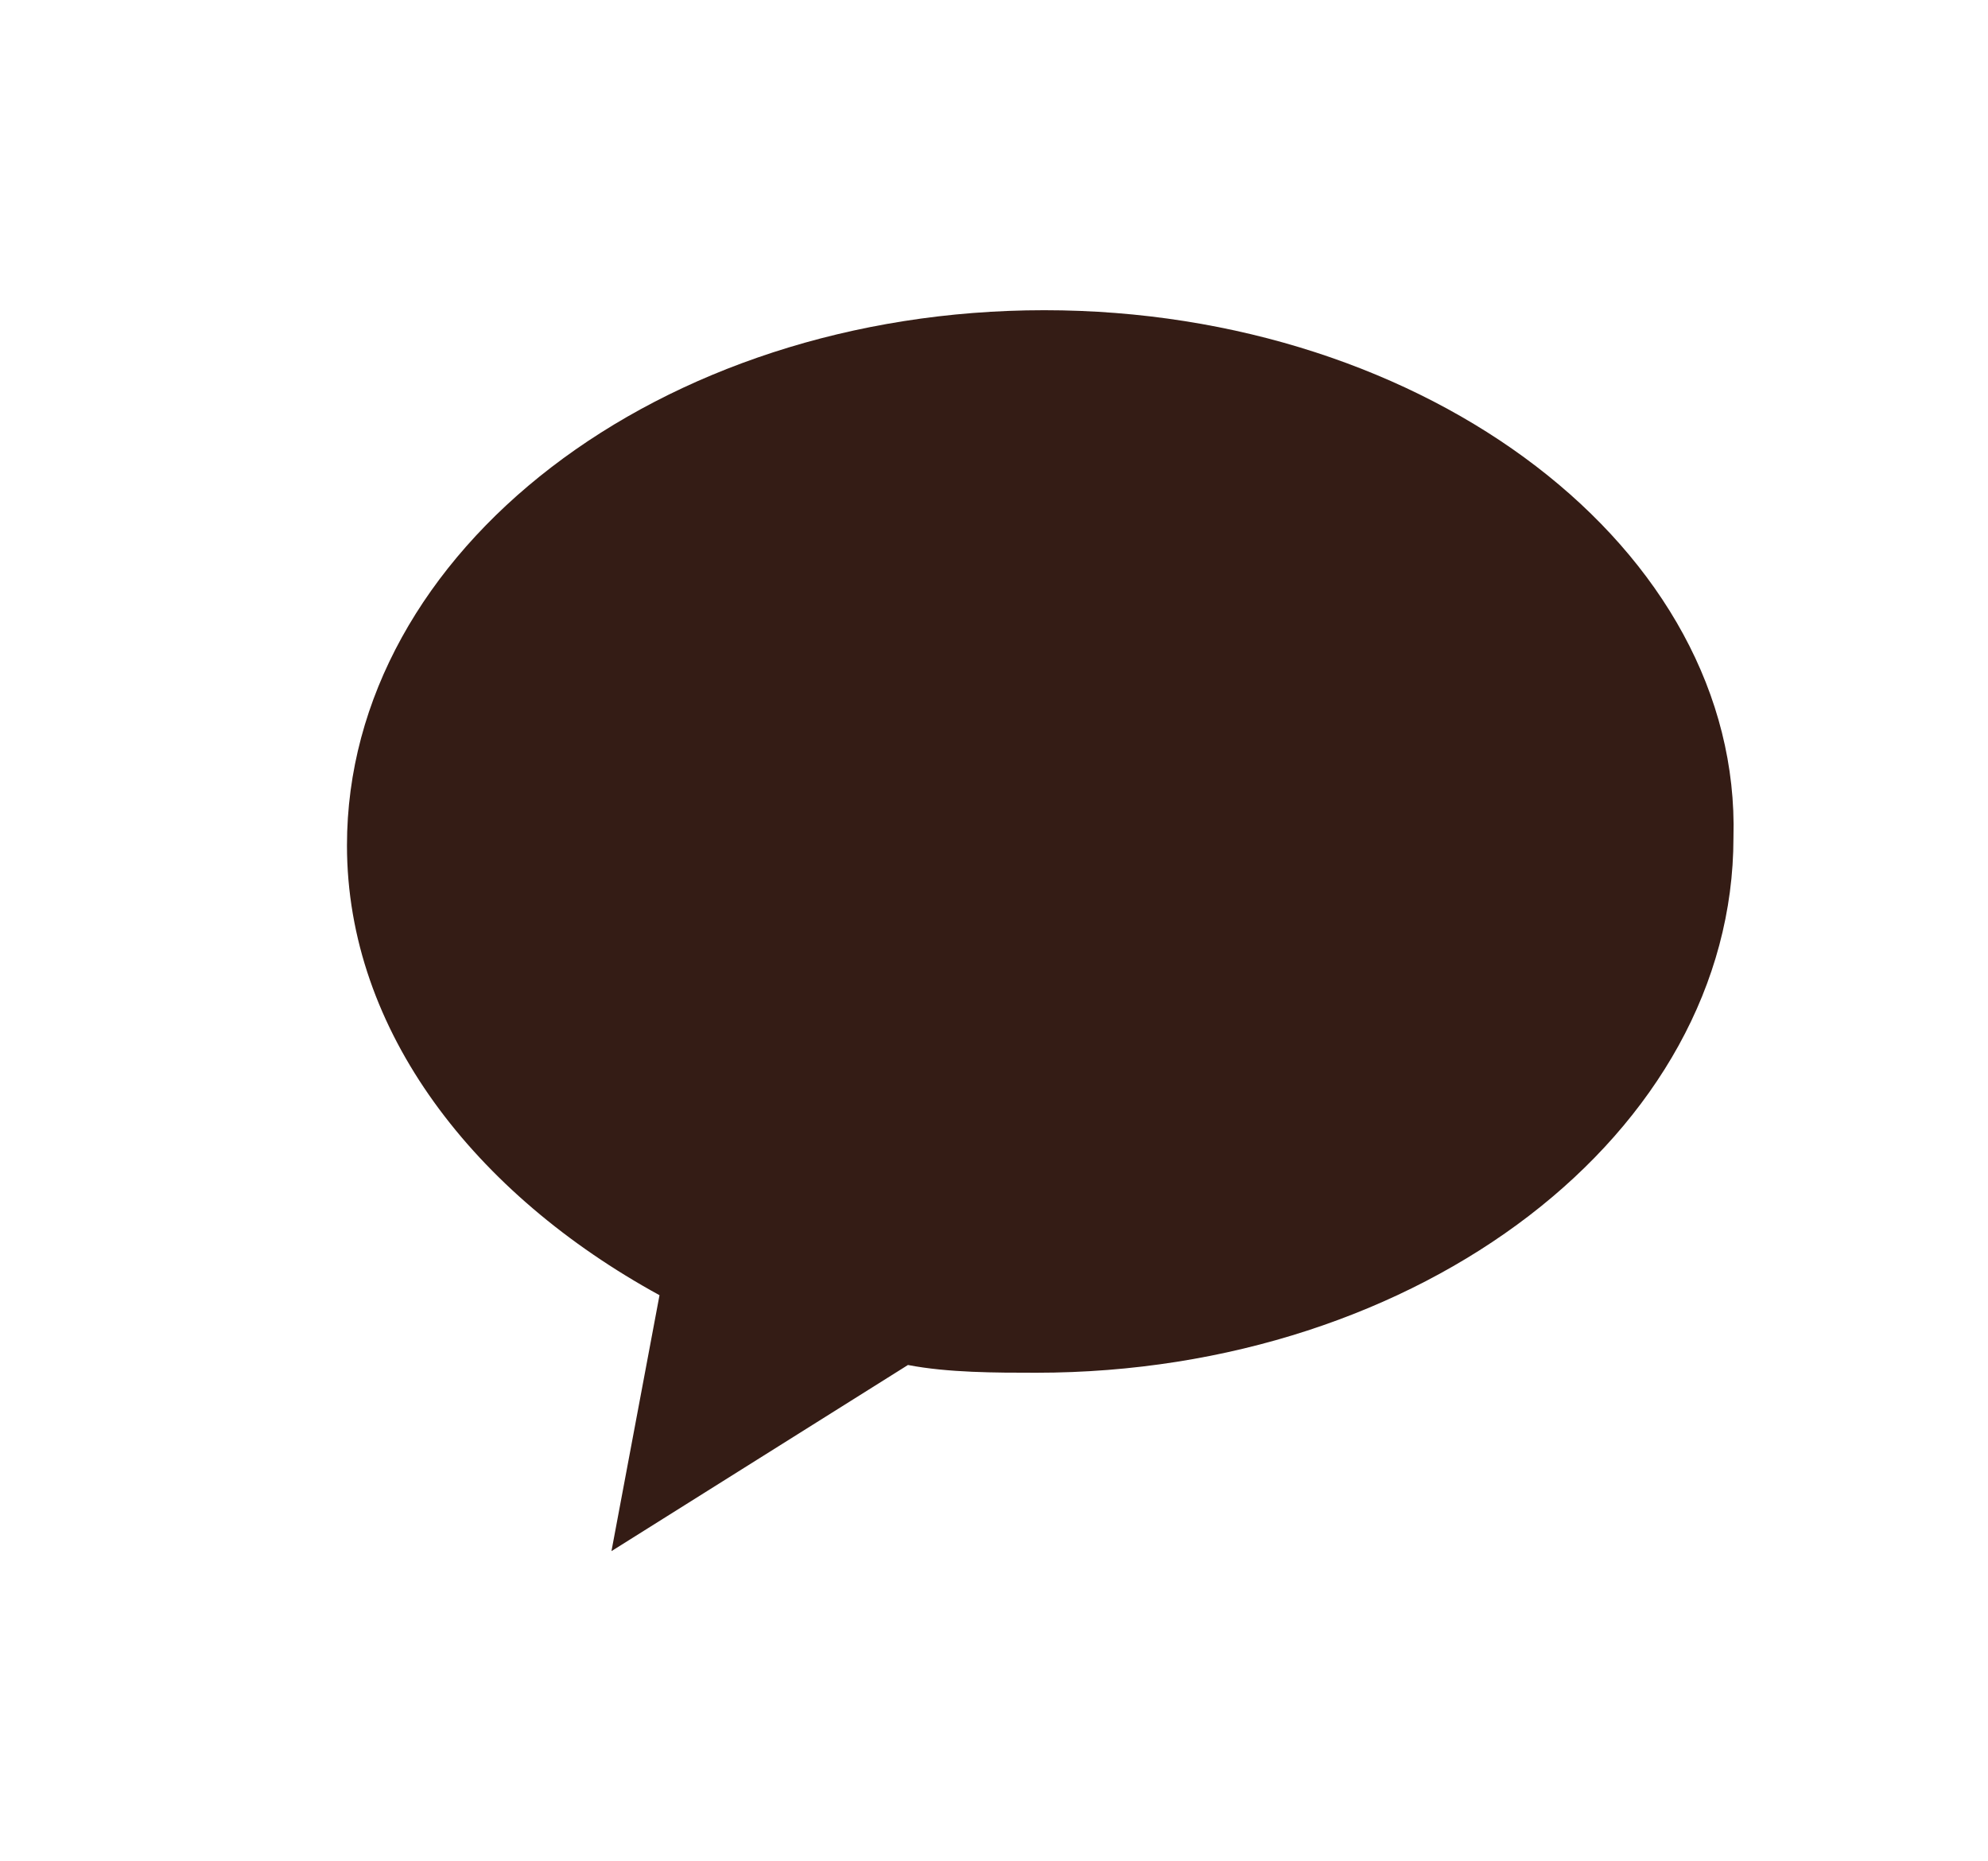 <svg width="47" height="44" viewBox="0 0 47 44" fill="none" xmlns="http://www.w3.org/2000/svg">
<g id="jt-kakao">
<path id="Vector" d="M24.687 7.333C15.592 7.333 8.203 13.017 8.203 19.983C8.203 24.383 11.235 28.233 15.592 30.617L14.456 36.667L21.466 32.267C22.414 32.45 23.55 32.45 24.498 32.45C33.593 32.45 40.982 26.767 40.982 19.8C41.172 13.017 33.782 7.333 24.687 7.333Z" fill="#341C15"/>
</g>
</svg>
